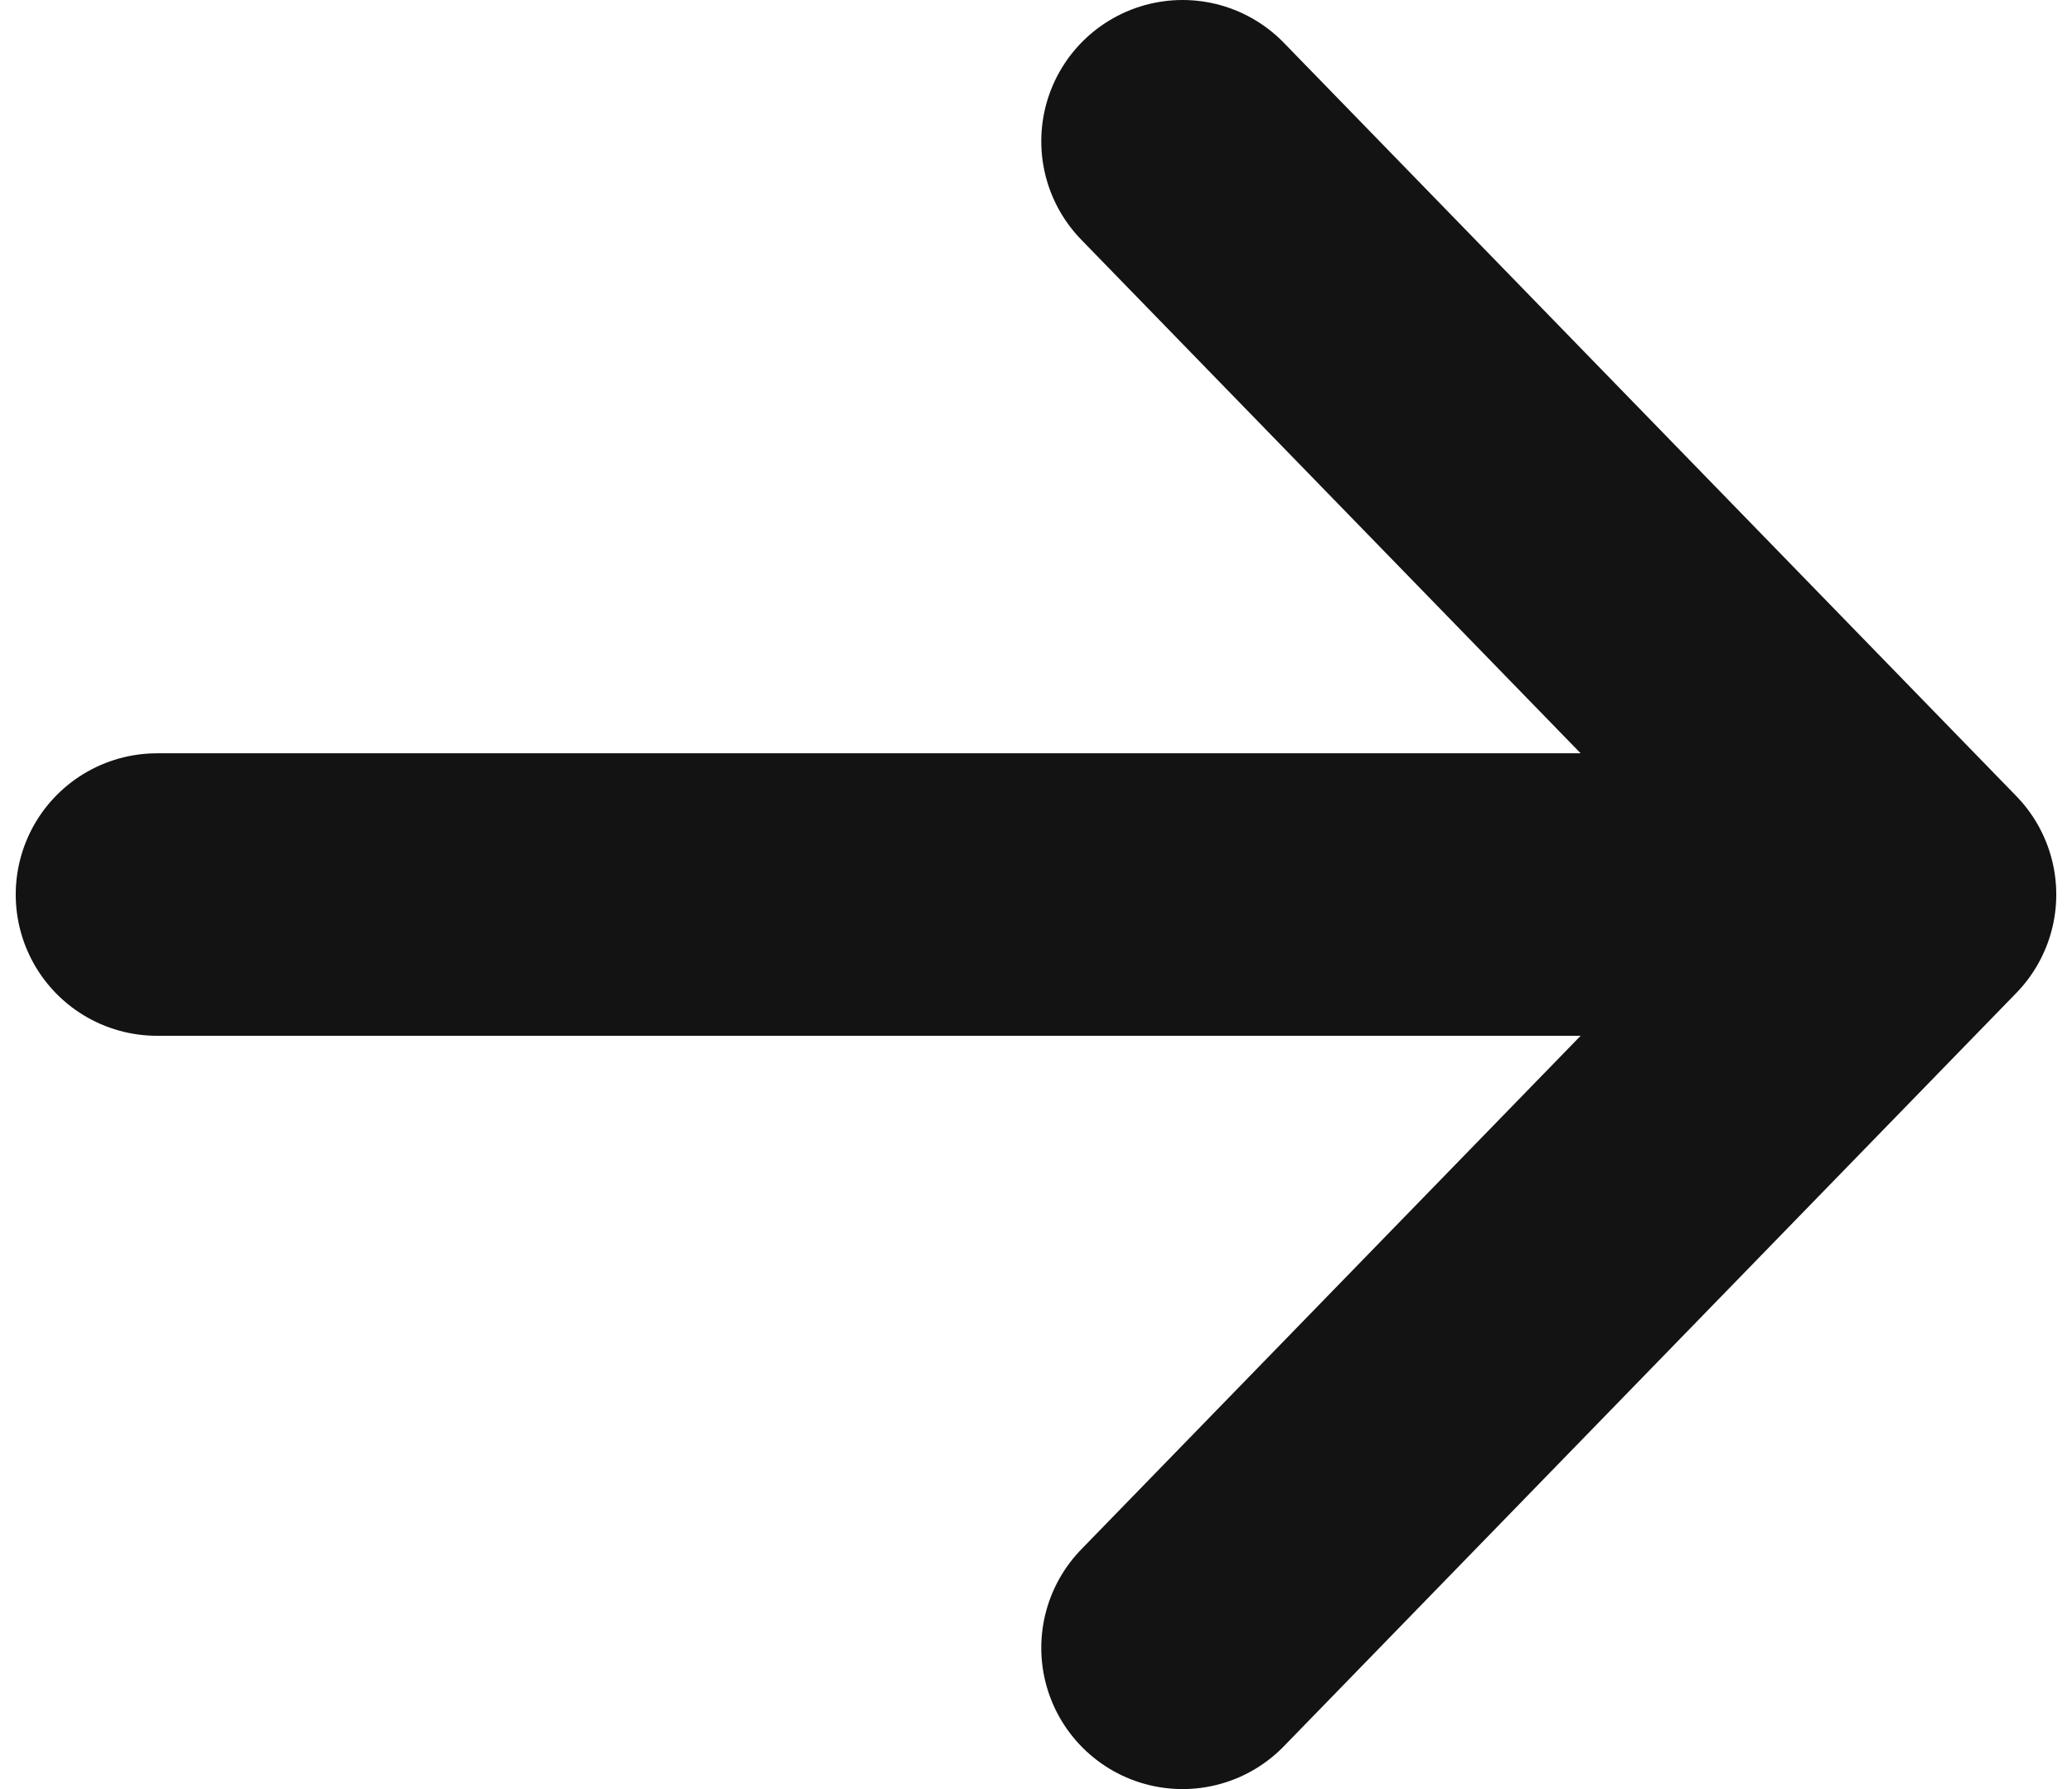 <svg width="22" height="19" viewBox="0 0 22 19" fill="none" xmlns="http://www.w3.org/2000/svg">
<path d="M12.556 1.5L20.333 9.5M20.333 9.5L12.556 17.5M20.333 9.5L1.667 9.5" stroke="#131313" stroke-width="3" stroke-linecap="round" stroke-linejoin="round"/>
</svg>
